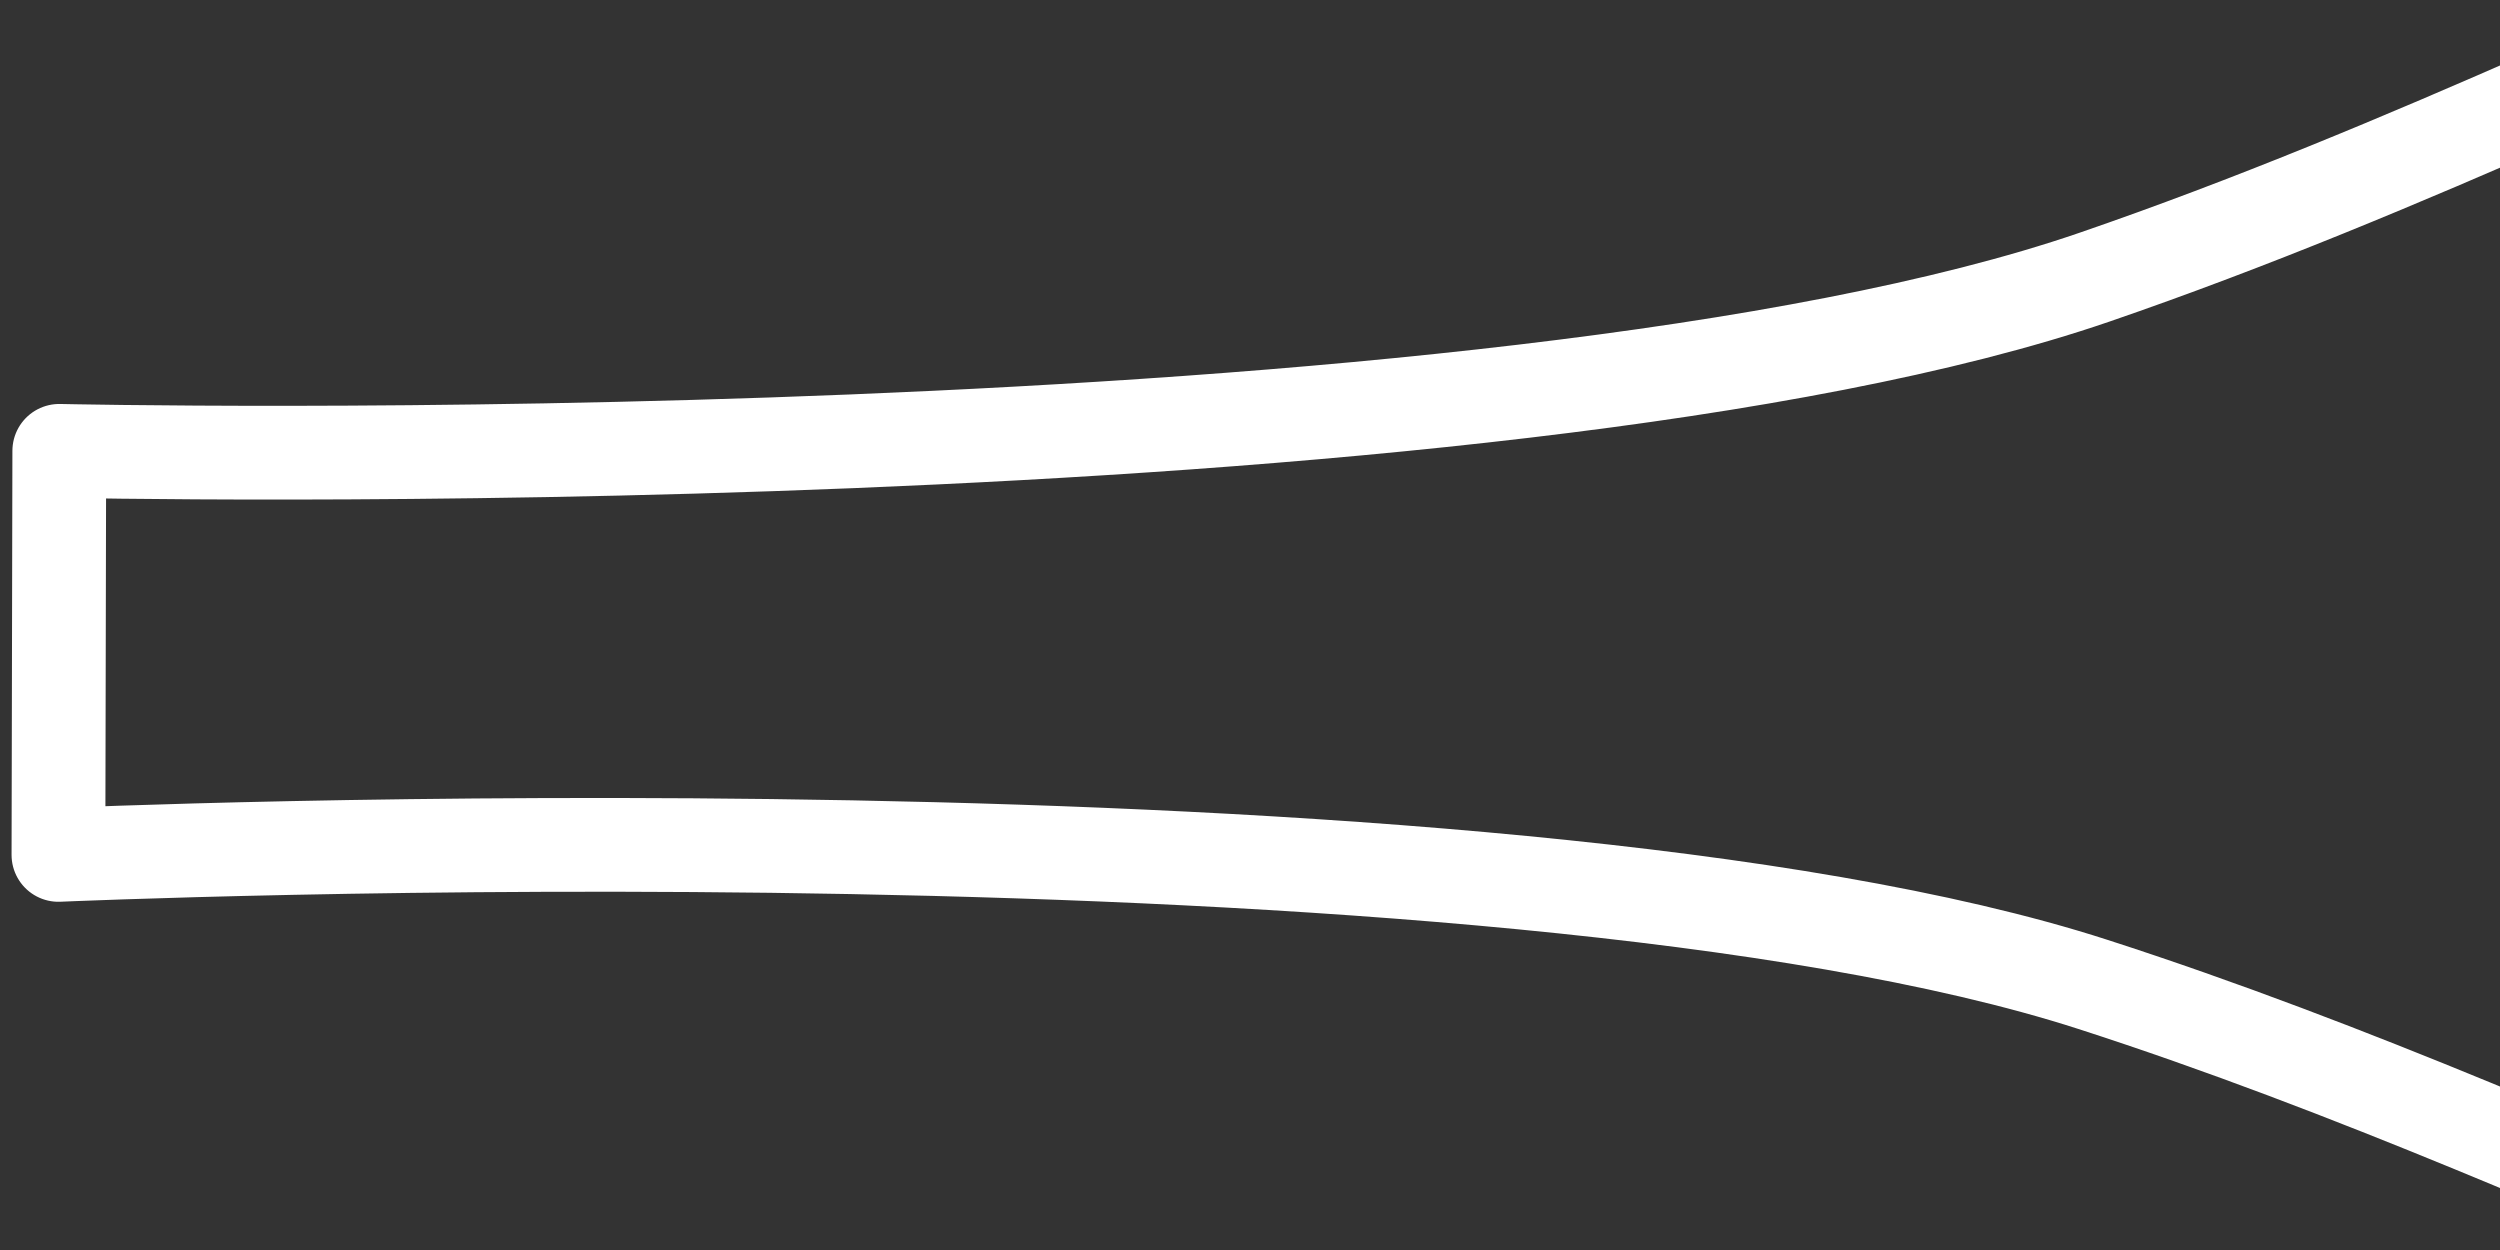 <svg width="80" height="40" viewBox="0 0 80 40" fill="none" xmlns="http://www.w3.org/2000/svg">
<rect x="0" y="0" width="80" height="40" fill="#333333" stroke="none"/>
<path id="Vector" d="M1.897 14.427C1.897 14.427 47.838 15.465 67.031 8.867C72.035 7.146 76.888 5.106 81.613 3.027C82.45 2.658 83.283 2.289 84.113 1.919L84.113 38.121C82.462 37.42 80.796 36.717 79.113 36.025C75.161 34.4 71.117 32.838 66.967 31.499C47.824 25.319 1.87 27.357 1.87 27.357L1.897 14.427Z" stroke="white" stroke-width="3" stroke-linejoin="round"/>
</svg>
